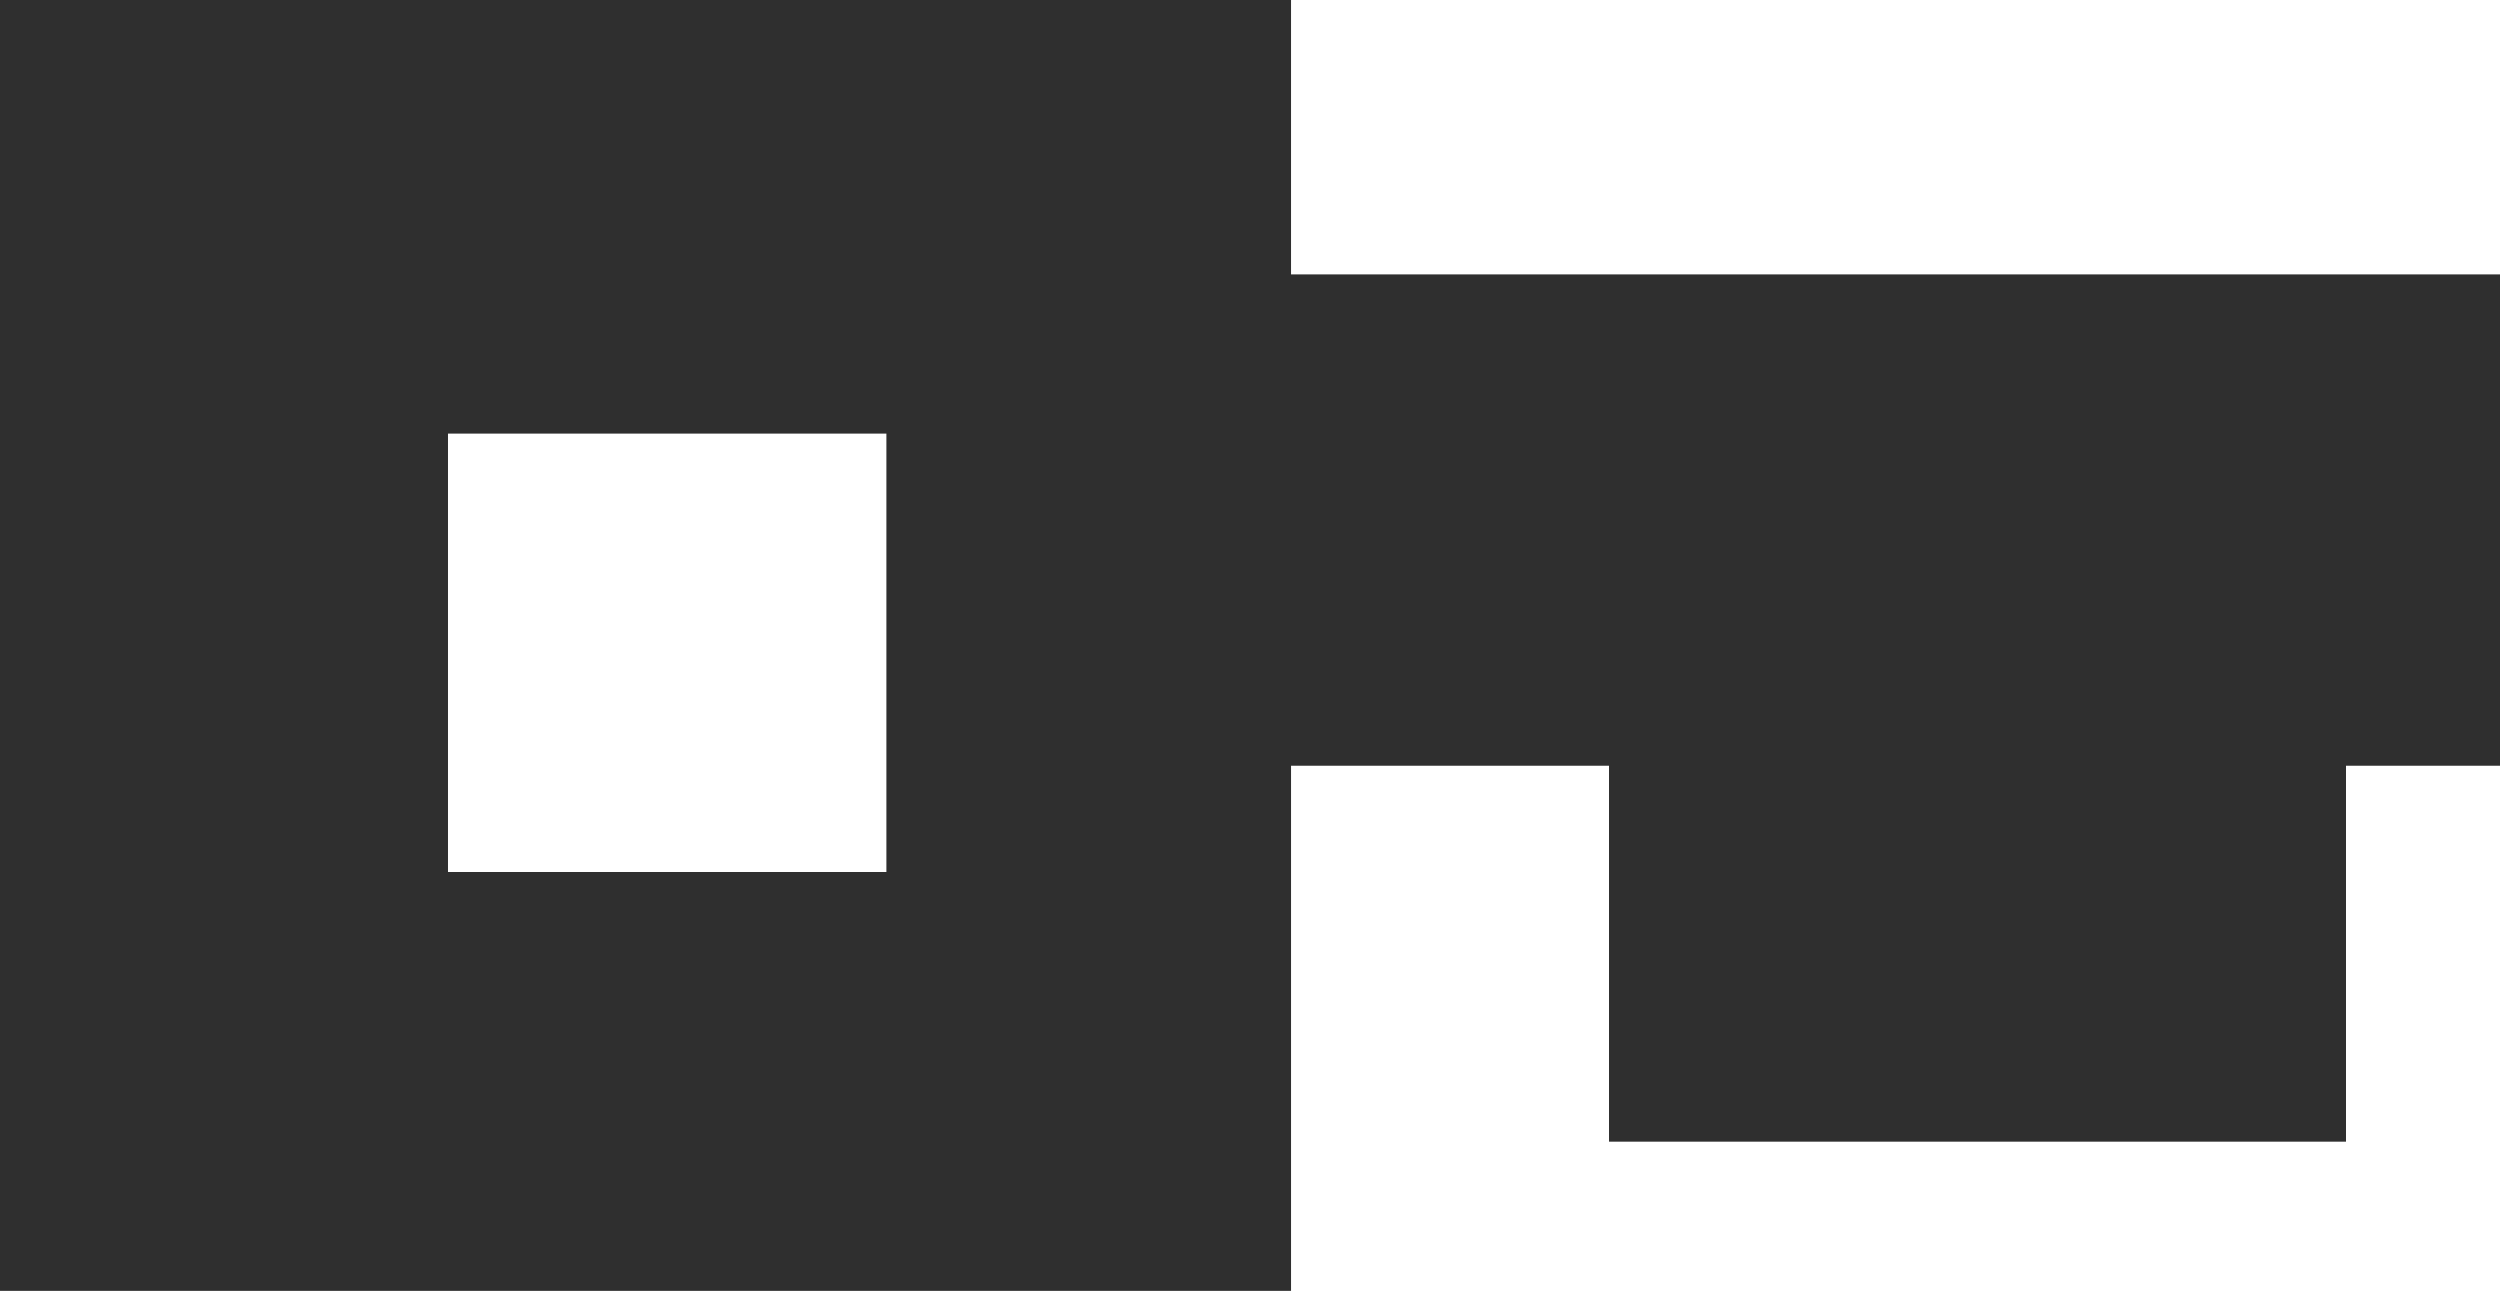 <?xml version="1.0" encoding="UTF-8" standalone="no"?>
<!-- Created with Inkscape (http://www.inkscape.org/) -->

<svg
   width="13.036mm"
   height="6.732mm"
   viewBox="0 0 13.036 6.732"
   version="1.1"
   id="svg1"
   xml:space="preserve"
   inkscape:version="1.3 (0e150ed6c4, 2023-07-21)"
   sodipodi:docname="key.svg"
   xmlns:inkscape="http://www.inkscape.org/namespaces/inkscape"
   xmlns:sodipodi="http://sodipodi.sourceforge.net/DTD/sodipodi-0.dtd"
   xmlns="http://www.w3.org/2000/svg"
   xmlns:svg="http://www.w3.org/2000/svg"><sodipodi:namedview
     id="namedview1"
     pagecolor="#ffffff"
     bordercolor="#000000"
     borderopacity="0.25"
     inkscape:showpageshadow="2"
     inkscape:pageopacity="0.0"
     inkscape:pagecheckerboard="0"
     inkscape:deskcolor="#d1d1d1"
     inkscape:document-units="mm"
     inkscape:zoom="10.533446"
     inkscape:cx="20.506111"
     inkscape:cy="3.1803459"
     inkscape:window-width="1920"
     inkscape:window-height="974"
     inkscape:window-x="-11"
     inkscape:window-y="-11"
     inkscape:window-maximized="1"
     inkscape:current-layer="layer1"
     shape-rendering="crispEdges" /><defs
     id="defs1" /><g
     inkscape:label="Layer 1"
     inkscape:groupmode="layer"
     id="layer1"
     transform="translate(-152.067,-83.494)"><path
       id="rect2"
       style="fill:#2f2f2f;stroke:#ffffff;stroke-width:0;stroke-linecap:round;stroke-linejoin:round;paint-order:stroke markers fill"
       d="M 152.067,83.494 V 90.225 h 6.732 v -2.738 h 1.658 v 1.96 h 3.843 v -1.96 h 0.804 v -2.562 h -6.305 v -1.432 z m 2.336,2.261 h 2.286 v 2.286 h -2.286 z" /></g></svg>
